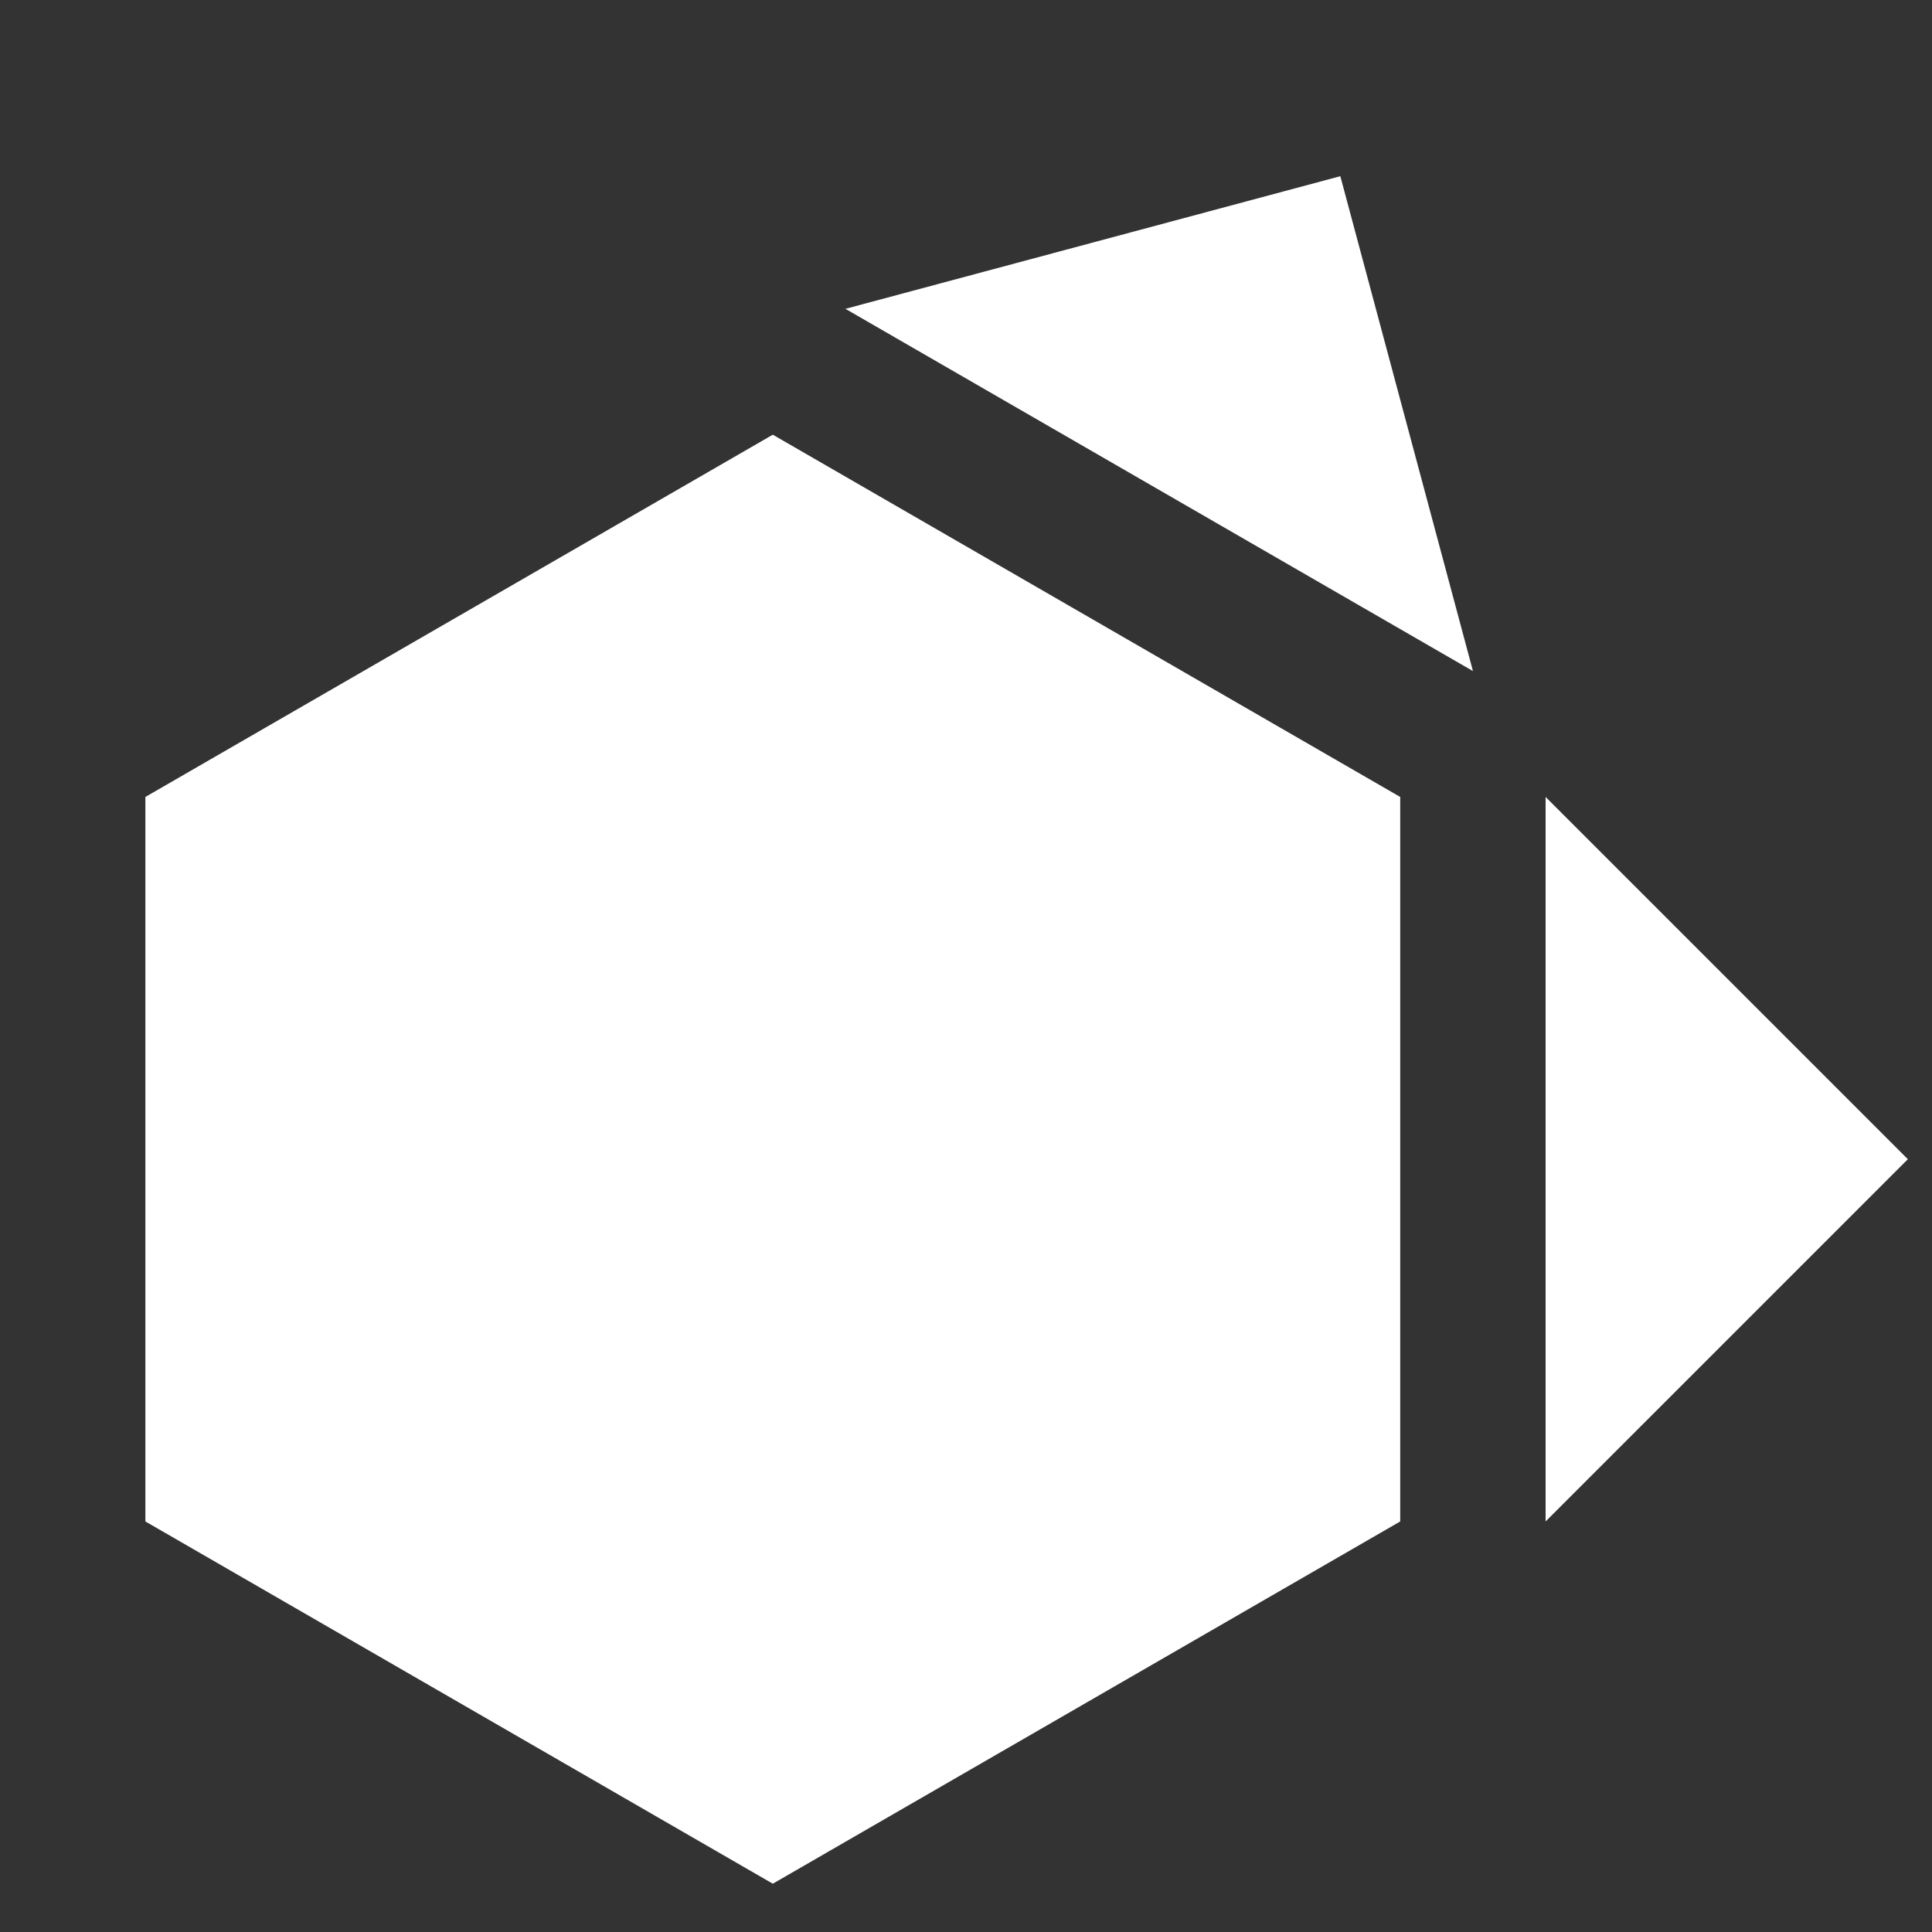 <svg xmlns="http://www.w3.org/2000/svg" width="20px" height="20px" enable-background="new 0 0 20 20" viewBox="0 0 20 20" fill="#FFFFFF">
  <rect x="0" y="0" width="20" height="20" fill="#333333" stroke="none"/>
  <g>
    <path d="M 14.495 8.25 L 8 4.5 L 1.505 8.25 L 1.505 15.75 L 8 19.5 L 14.495 15.75 Z" />
    <path d="M 16 8.25 L 16 15.75 L 19.75 12 Z" />
    <path d="M 8.752 3.197 L 15.248 6.947 L 13.875 1.824 Z" />
  </g>
</svg>
